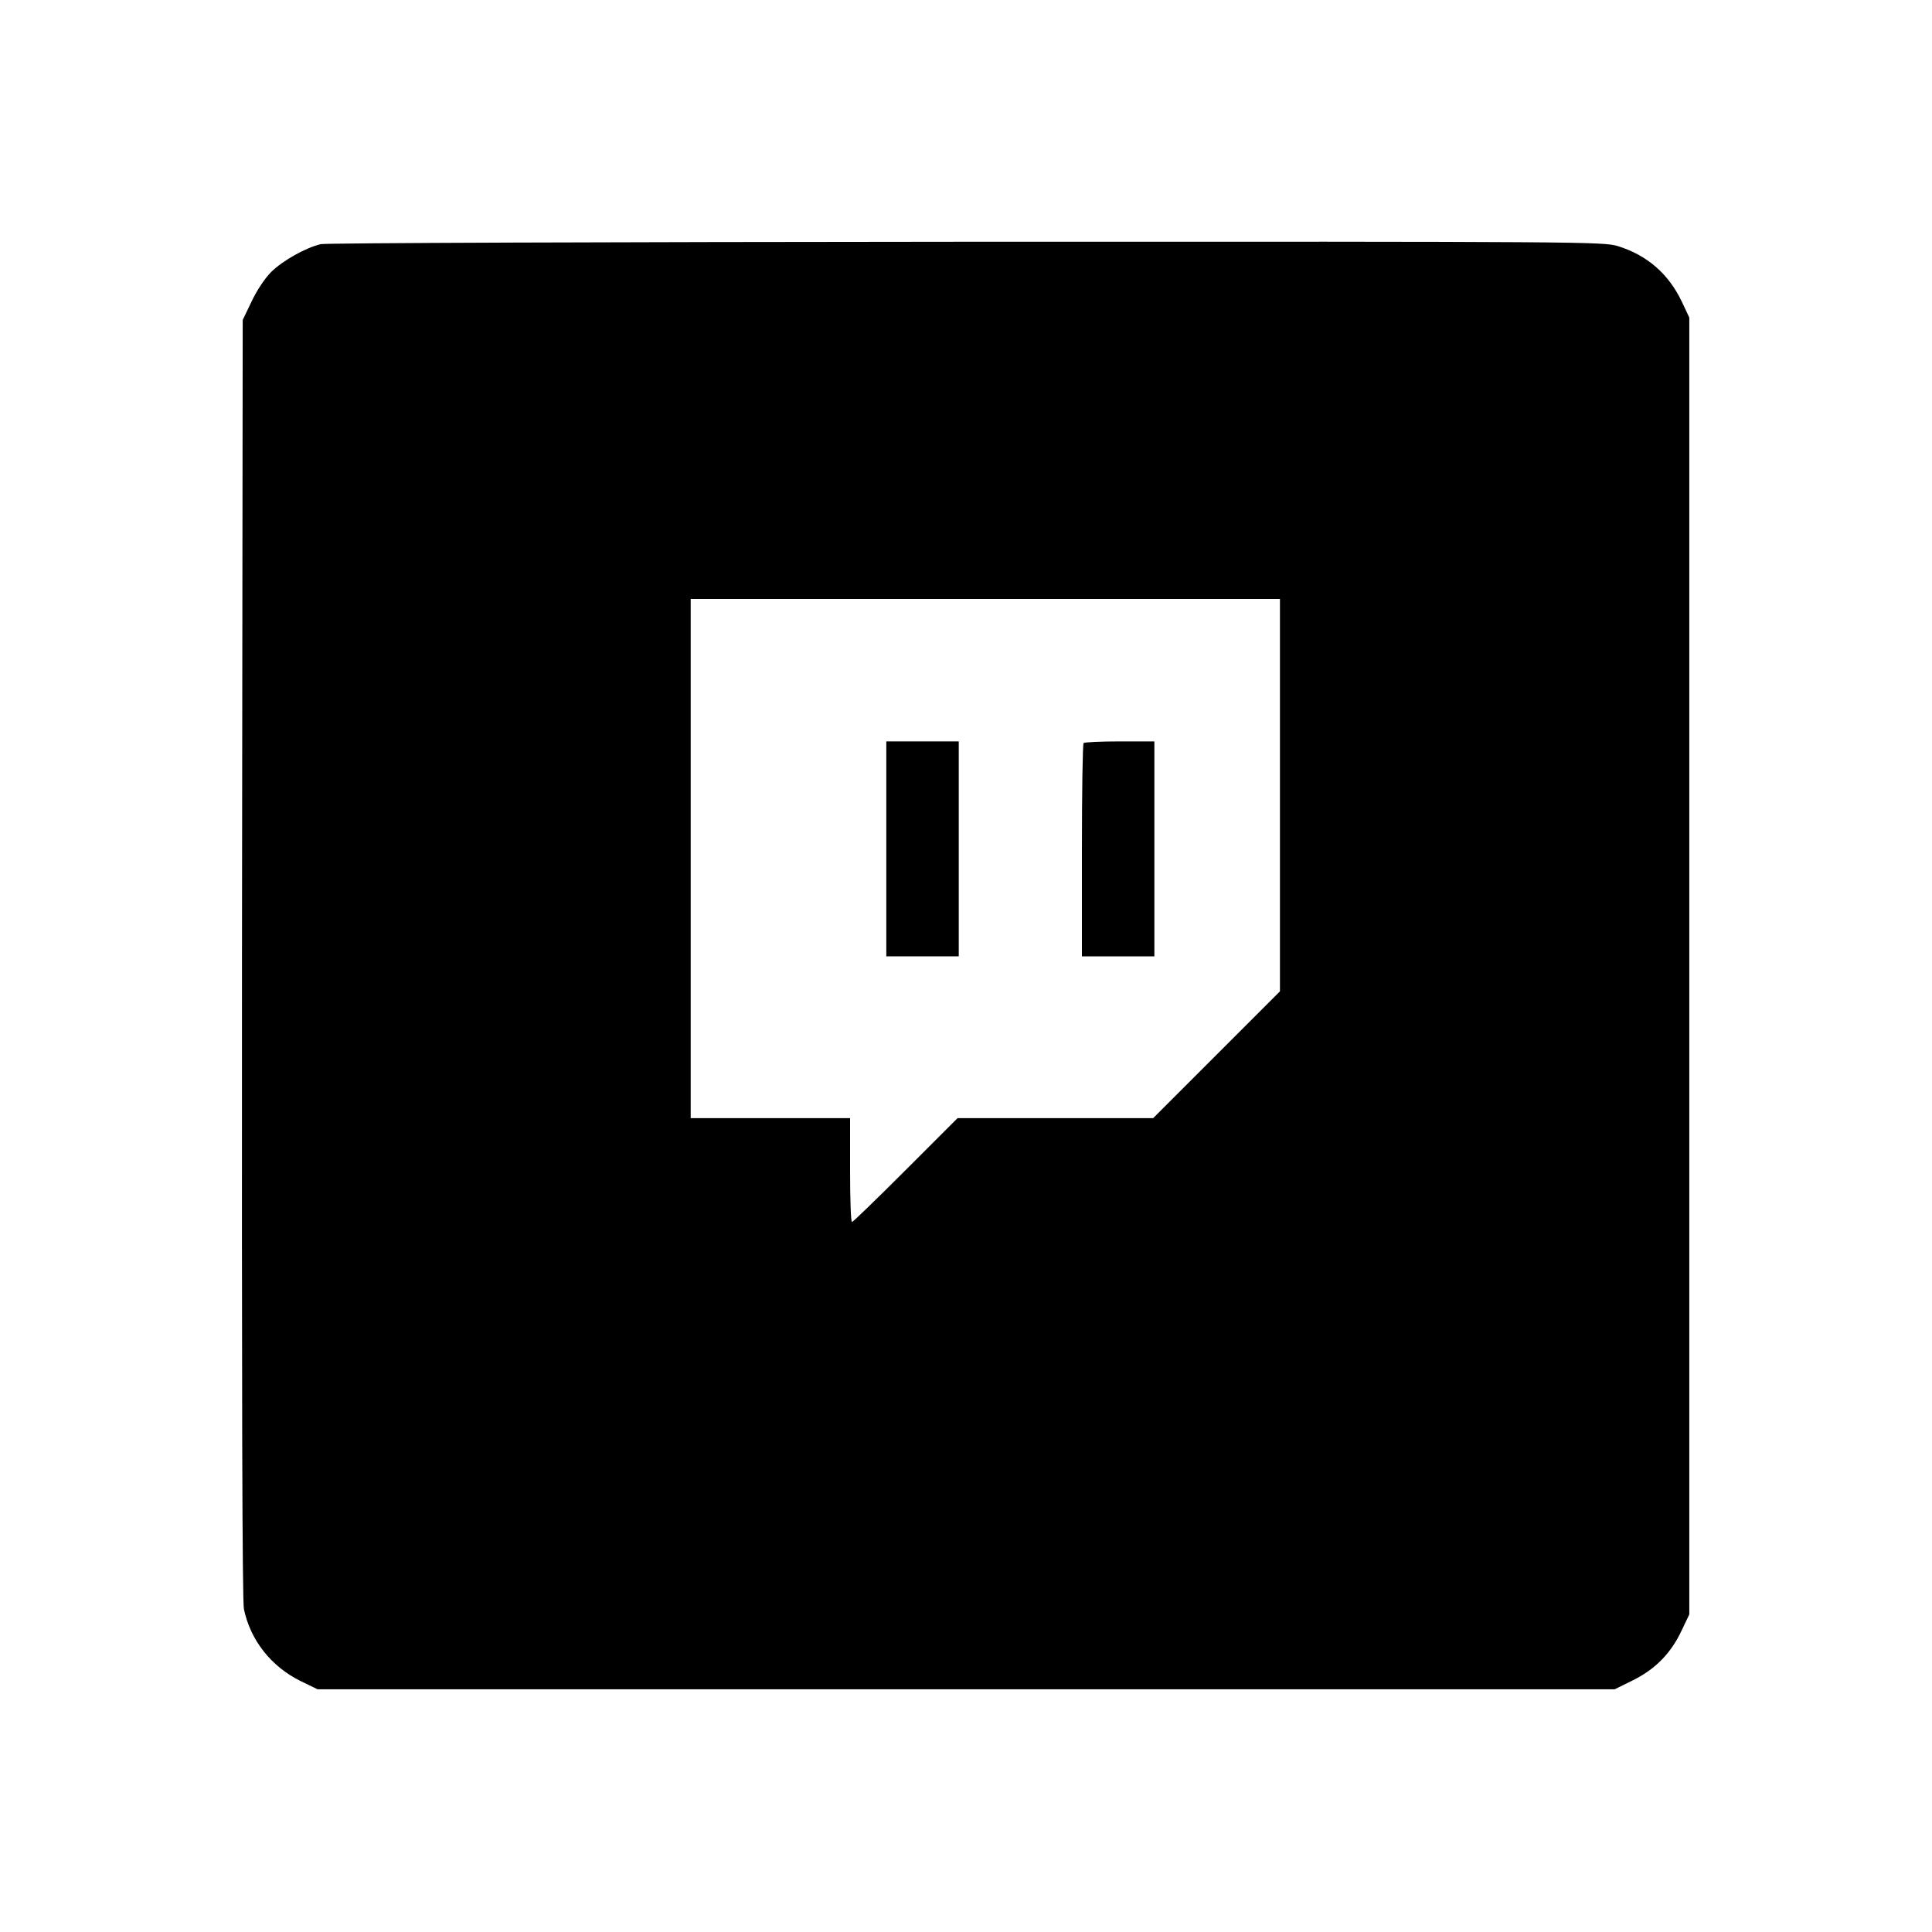 <?xml version="1.0" standalone="no"?>
<!DOCTYPE svg PUBLIC "-//W3C//DTD SVG 20010904//EN"
 "http://www.w3.org/TR/2001/REC-SVG-20010904/DTD/svg10.dtd">
<svg version="1.0" xmlns="http://www.w3.org/2000/svg"
 width="800pt" height="800pt" viewBox="0 0 800 800"
 preserveAspectRatio="xMidYMid meet">
<g transform="translate(0,800) scale(0.1,-0.1)"
fill="#000000" stroke="none">
<path d="M1328 6989 c-63 -15 -157 -68 -205 -115 -26 -26 -60 -77 -81 -122
l-37 -77 -3 -2645 c-1 -1777 1 -2661 8 -2693 27 -129 113 -238 235 -298 l70
-34 2685 0 2686 0 75 37 c93 46 158 112 202 206 l32 67 0 2685 0 2685 -31 66
c-55 115 -143 192 -265 230 -59 18 -136 19 -2697 18 -1486 -1 -2653 -5 -2674
-10z m3972 -2281 l0 -813 -262 -262 -263 -263 -405 0 -405 0 -215 -215 c-118
-118 -218 -215 -222 -215 -5 0 -8 97 -8 215 l0 215 -330 0 -330 0 0 1075 0
1075 1220 0 1220 0 0 -812z"/>
<path d="M3670 4485 l0 -445 150 0 150 0 0 445 0 445 -150 0 -150 0 0 -445z"/>
<path d="M4487 4923 c-4 -3 -7 -204 -7 -445 l0 -438 150 0 150 0 0 445 0 445
-143 0 c-79 0 -147 -3 -150 -7z"/>
</g>
</svg>
